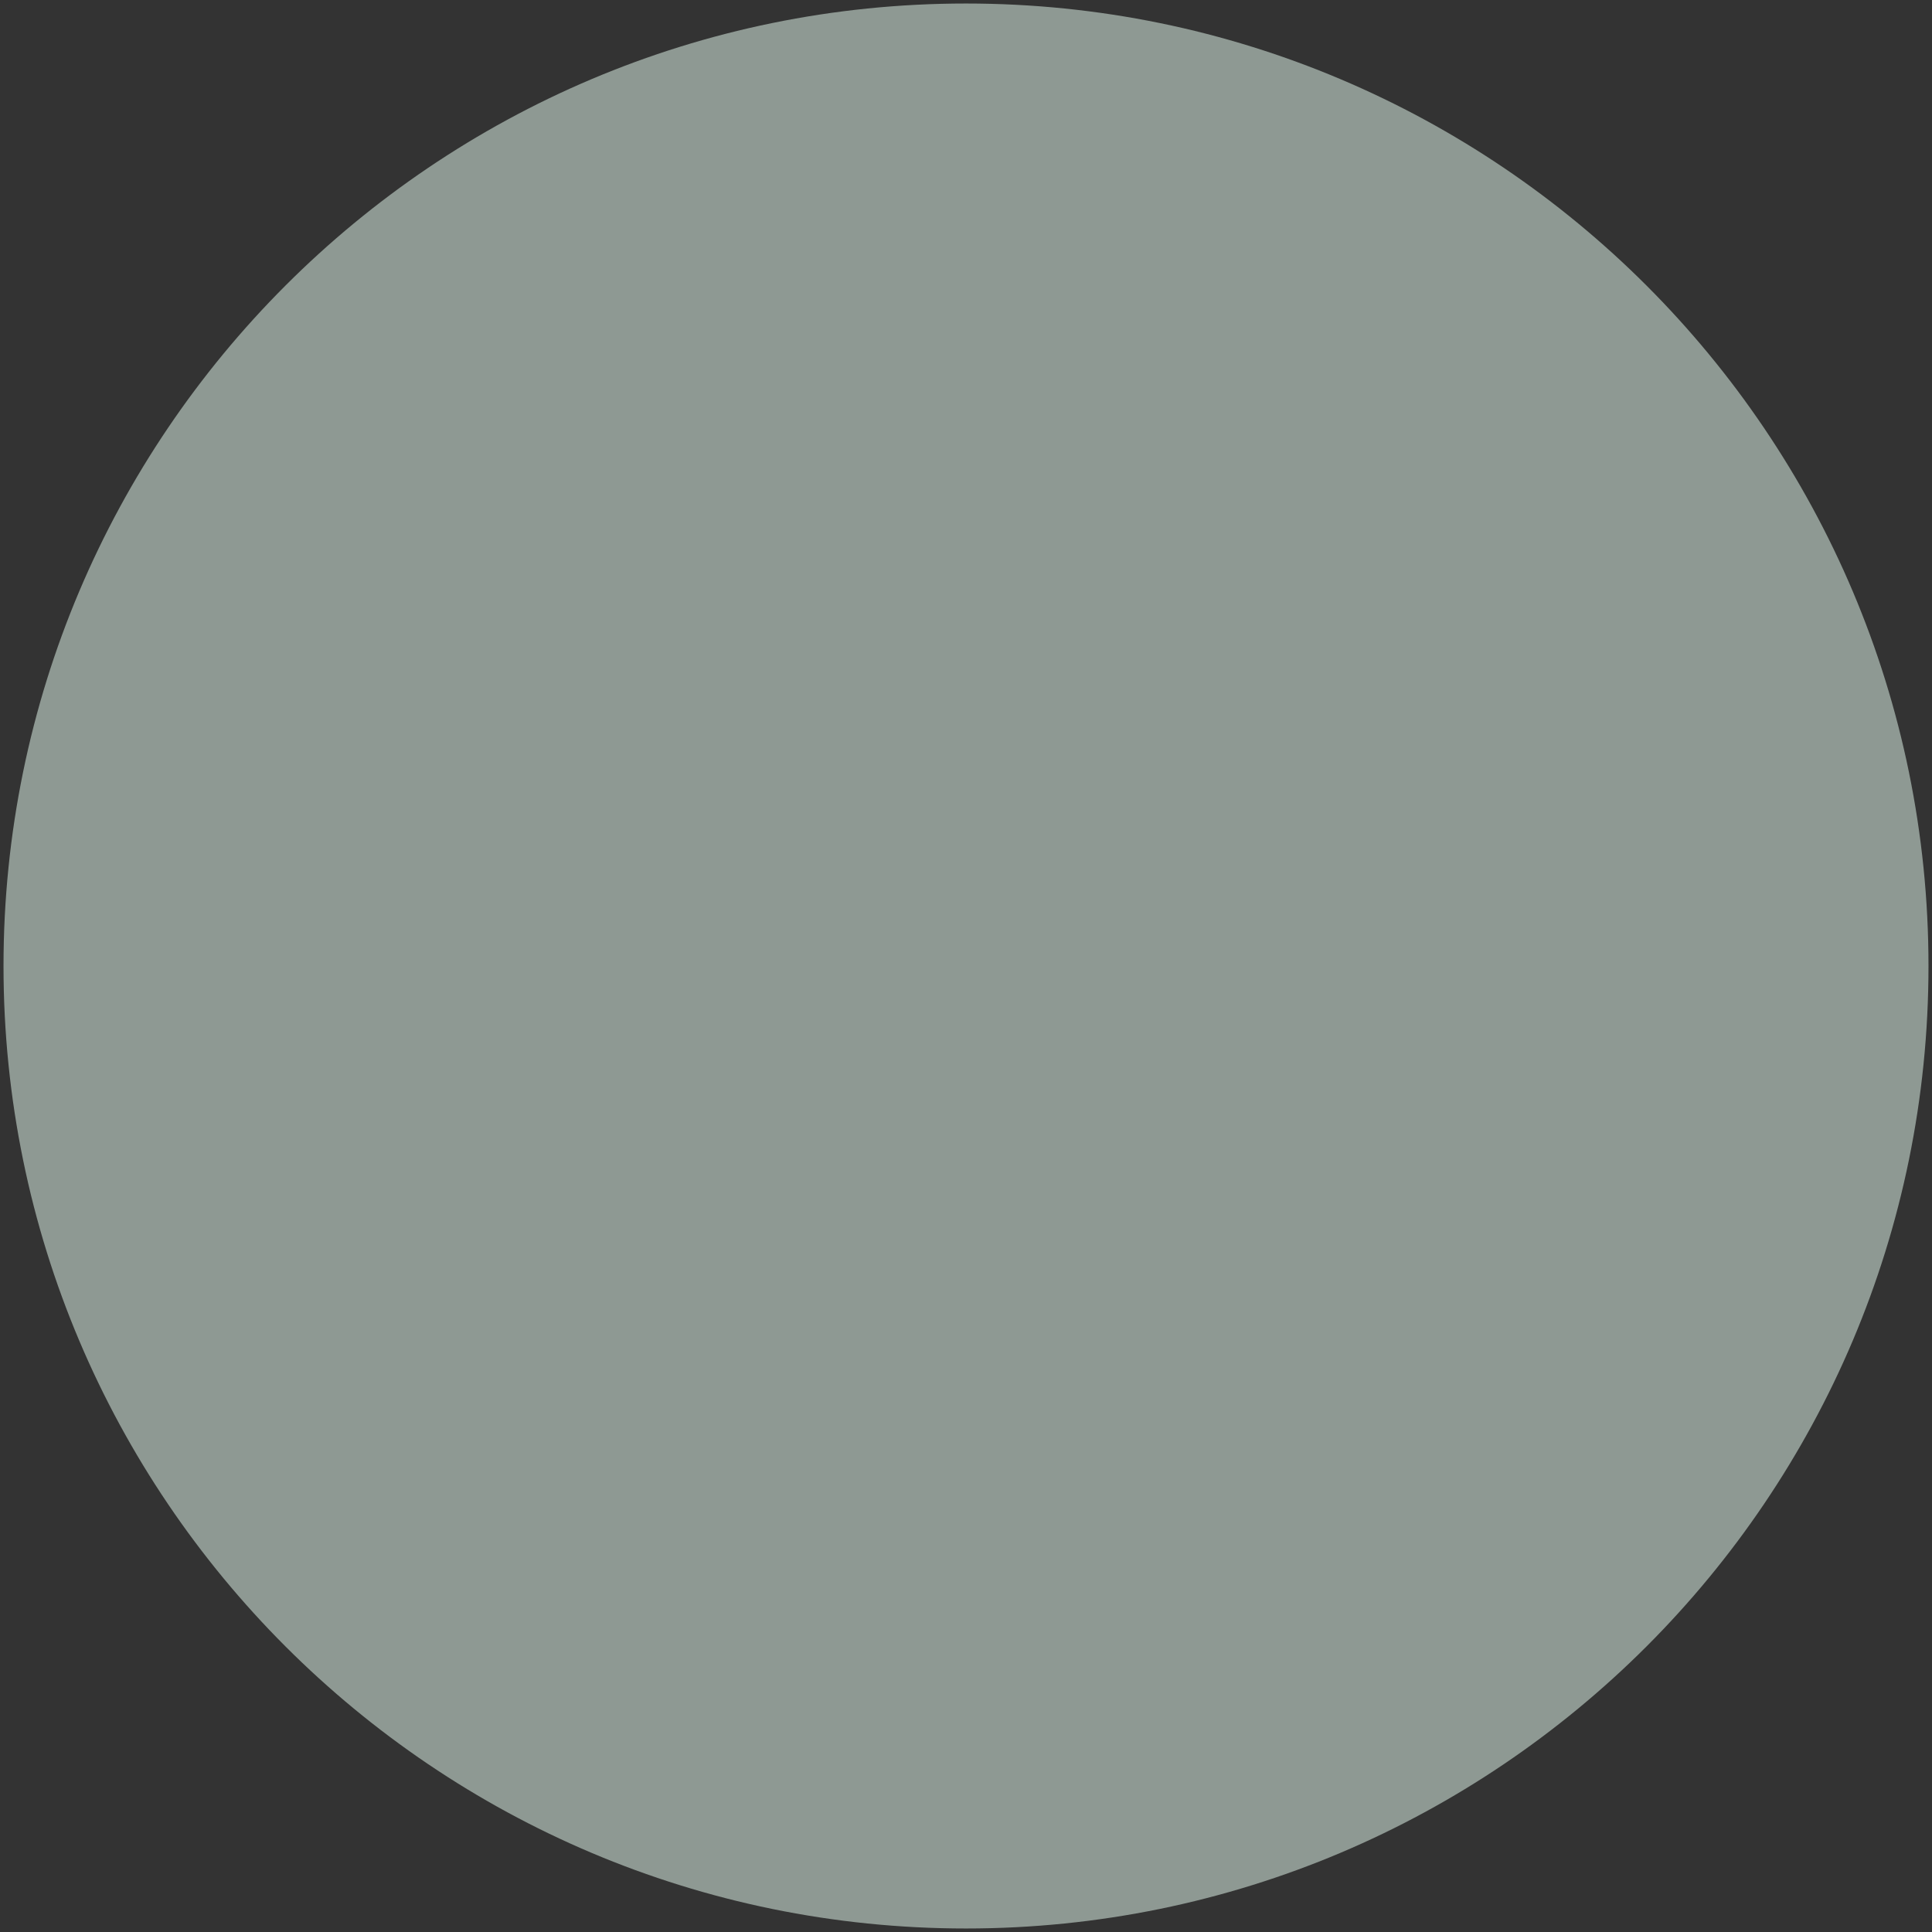 <?xml version="1.0" encoding="UTF-8"?>
<!DOCTYPE svg PUBLIC "-//W3C//DTD SVG 1.0//EN" "http://www.w3.org/TR/2001/REC-SVG-20010904/DTD/svg10.dtd">
<!-- Creator: CorelDRAW X6 -->
<svg xmlns="http://www.w3.org/2000/svg" xml:space="preserve" width="22px" height="22px" version="1.0" shape-rendering="geometricPrecision" text-rendering="geometricPrecision" image-rendering="optimizeQuality" fill-rule="evenodd" clip-rule="evenodd"
viewBox="0 0 2200 2200"
 xmlns:xlink="http://www.w3.org/1999/xlink">
 <rect x="0" y="0" width="2200" height="2200" fill="#333333" stroke="none"/>
 <g id="_0130.cgm:type:overlay">
  <IC_ColorNameTable/>
  <PictureProperties/>
  <path fill="#EAFFF4" fill-opacity="0.502" d="M2196 1100c0,-605 -491,-1096 -1096,-1096 -605,0 -1096,491 -1096,1096 0,605 491,1096 1096,1096 605,0 1096,-491 1096,-1096z"/>
 </g>
</svg>
